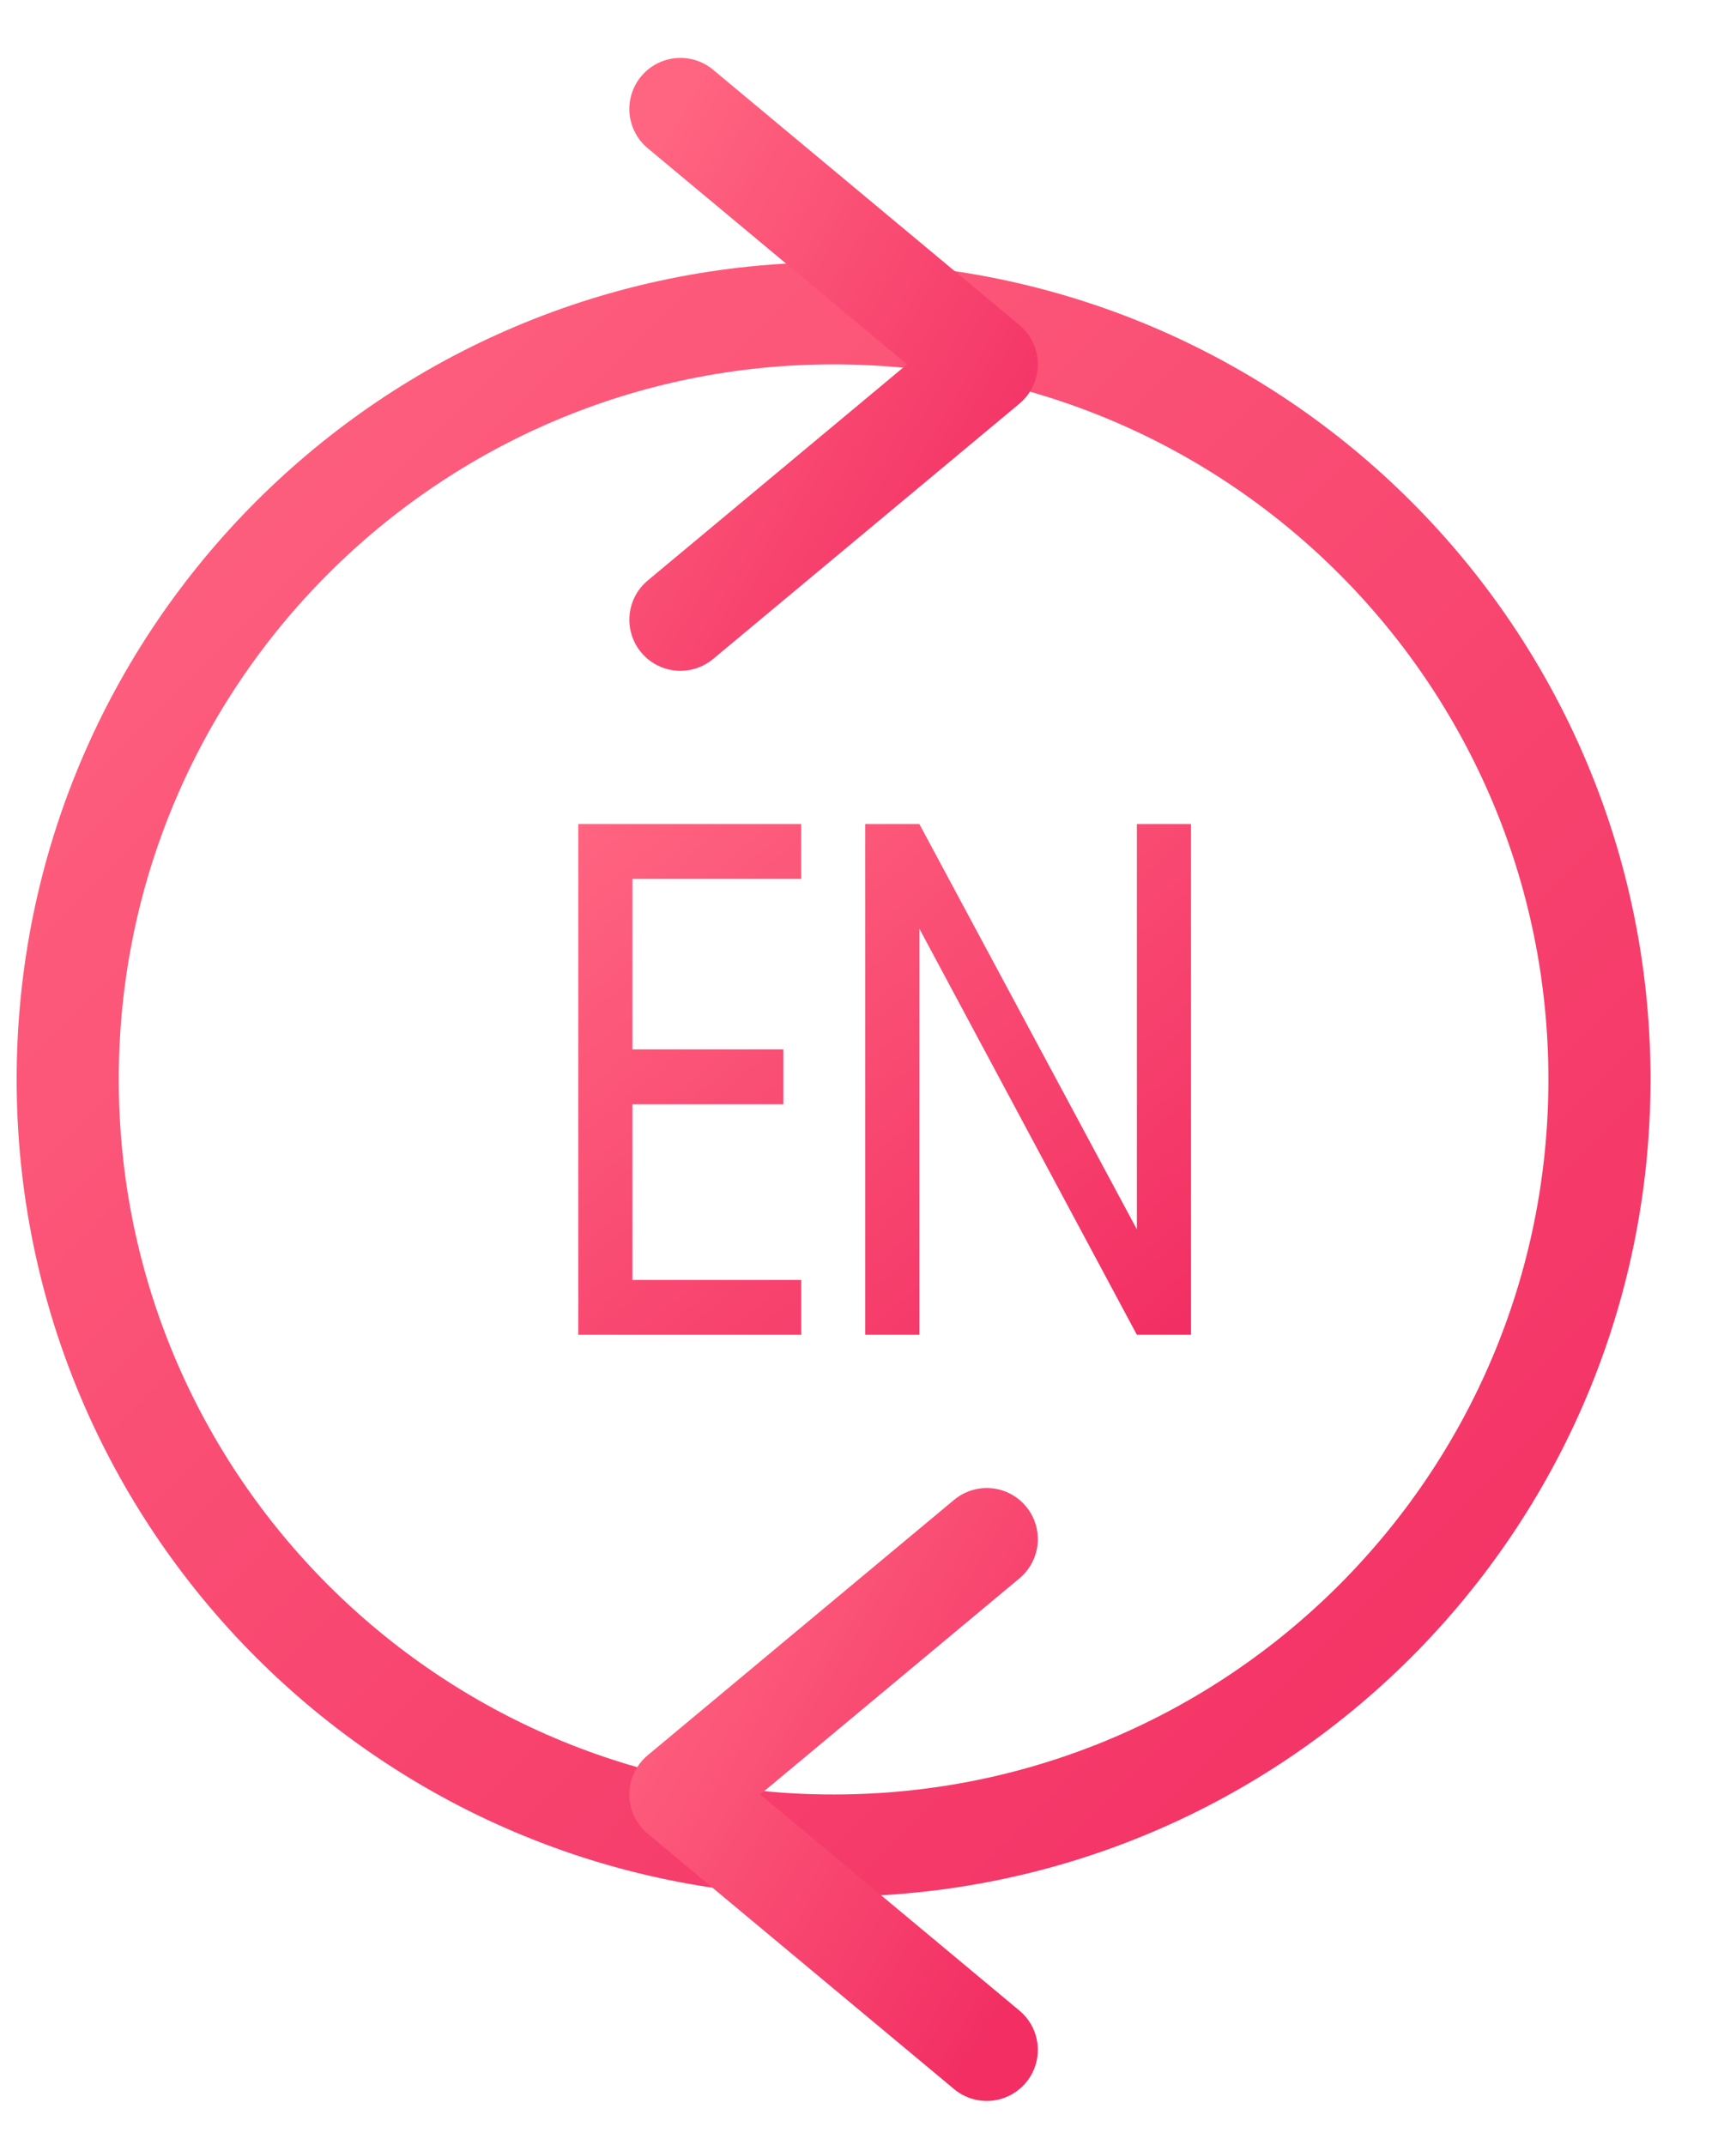 <svg width="17" height="21" viewBox="0 0 17 21" fill="none" xmlns="http://www.w3.org/2000/svg">
<path d="M8.163 18.067C12.305 18.067 15.663 14.709 15.663 10.567C15.663 6.425 12.305 3.067 8.163 3.067C4.021 3.067 0.663 6.425 0.663 10.567C0.663 14.709 4.021 18.067 8.163 18.067Z" stroke="url(#paint0_linear_1_513)" stroke-linecap="round" stroke-linejoin="round"/>
<path d="M6.663 1.067L9.663 3.567L6.663 6.067" stroke="url(#paint1_linear_1_513)" stroke-linecap="round" stroke-linejoin="round"/>
<path d="M9.663 20.067L6.663 17.567L9.663 15.067" stroke="url(#paint2_linear_1_513)" stroke-linecap="round" stroke-linejoin="round"/>
<path d="M6.193 8.604V10.273H7.671V10.81H6.193V12.53H7.846V13.067H5.663V8.067H7.846V8.604H6.193Z" fill="url(#paint3_linear_1_513)"/>
<path d="M11.663 13.067H11.133L9.003 9.091V13.067H8.473V8.067H9.003L11.133 12.035V8.067H11.663V13.067Z" fill="url(#paint4_linear_1_513)"/>
<defs>
<linearGradient id="paint0_linear_1_513" x1="-6.837" y1="10.567" x2="8.163" y2="25.567" gradientUnits="userSpaceOnUse">
<stop stop-color="#FF6480"/>
<stop offset="1" stop-color="#F22E63"/>
</linearGradient>
<linearGradient id="paint1_linear_1_513" x1="5.163" y1="3.567" x2="9.575" y2="6.214" gradientUnits="userSpaceOnUse">
<stop stop-color="#FF6480"/>
<stop offset="1" stop-color="#F22E63"/>
</linearGradient>
<linearGradient id="paint2_linear_1_513" x1="5.163" y1="17.567" x2="9.575" y2="20.214" gradientUnits="userSpaceOnUse">
<stop stop-color="#FF6480"/>
<stop offset="1" stop-color="#F22E63"/>
</linearGradient>
<linearGradient id="paint3_linear_1_513" x1="2.663" y1="10.567" x2="7.581" y2="16.469" gradientUnits="userSpaceOnUse">
<stop stop-color="#FF6480"/>
<stop offset="1" stop-color="#F22E63"/>
</linearGradient>
<linearGradient id="paint4_linear_1_513" x1="2.663" y1="10.567" x2="7.581" y2="16.469" gradientUnits="userSpaceOnUse">
<stop stop-color="#FF6480"/>
<stop offset="1" stop-color="#F22E63"/>
</linearGradient>
</defs>
</svg>
